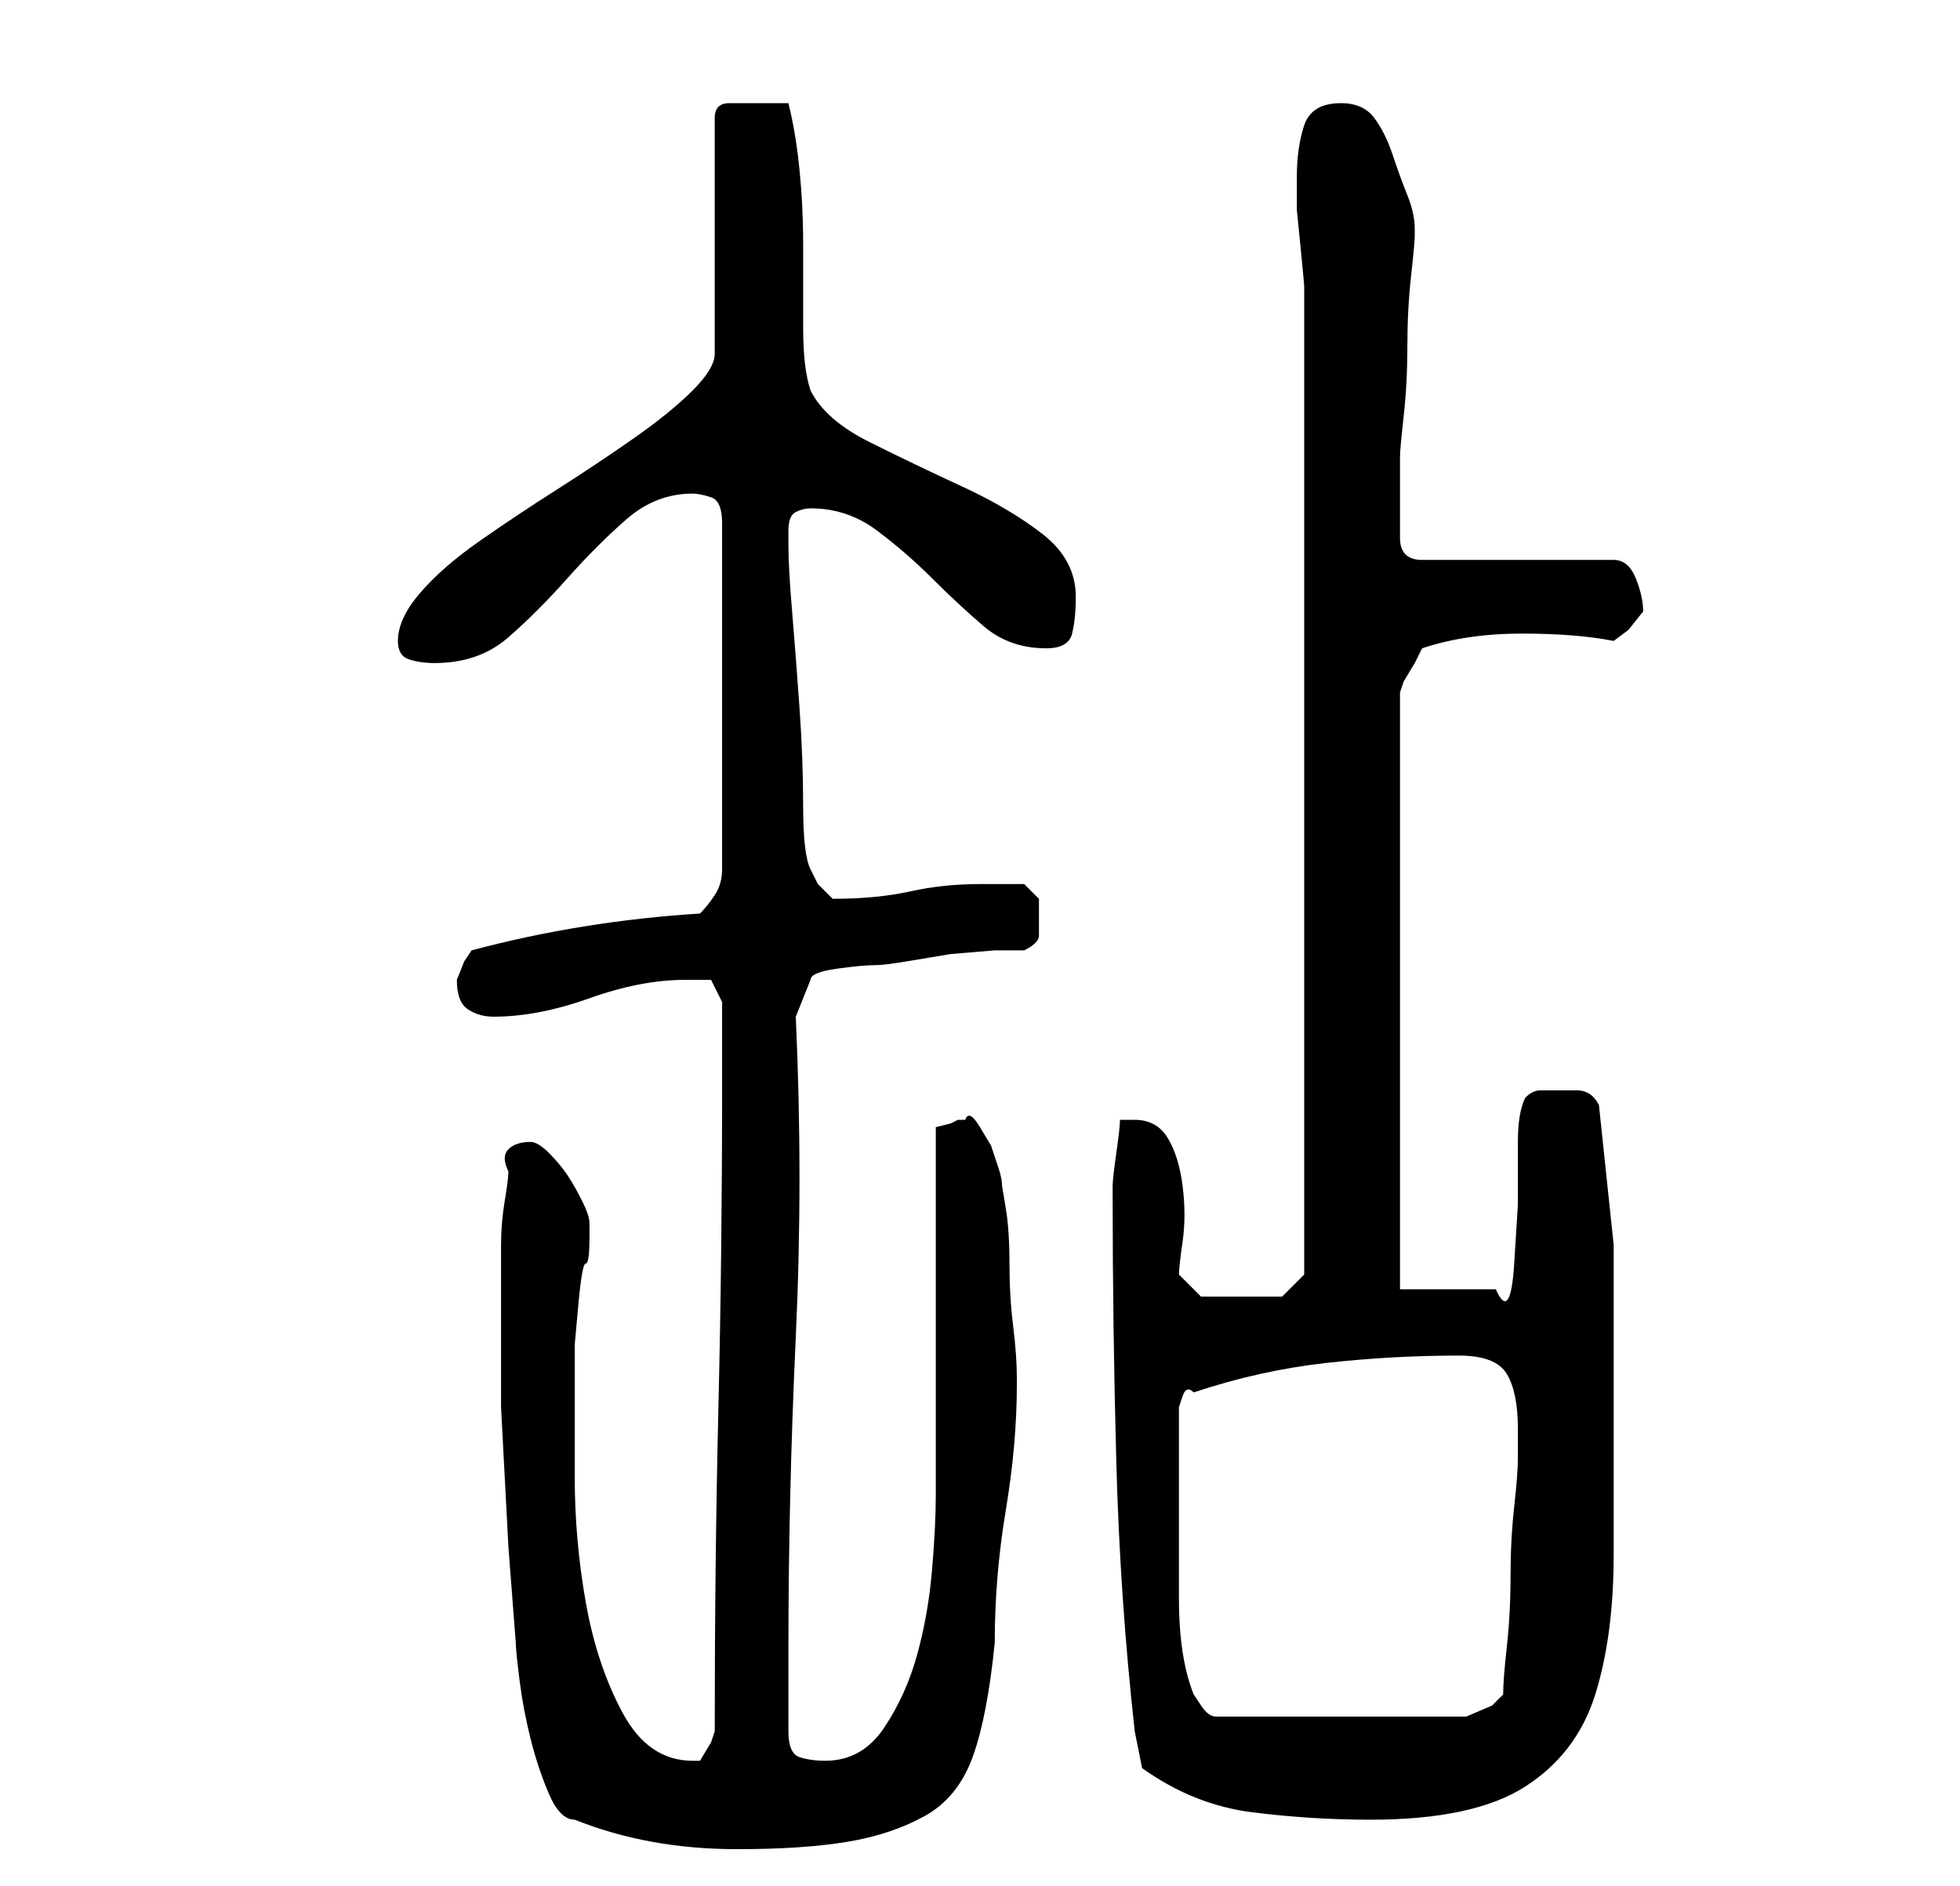 <?xml version="1.0" standalone="no"?>
<!DOCTYPE svg PUBLIC "-//W3C//DTD SVG 1.1//EN" "http://www.w3.org/Graphics/SVG/1.1/DTD/svg11.dtd" >
<svg xmlns="http://www.w3.org/2000/svg" xmlns:xlink="http://www.w3.org/1999/xlink" version="1.1" viewBox="-10 0 266 256">
   <path fill="currentColor"
d="M58 179v12t0.5 9.5t0.5 9.5t1 13q0 1 0.5 5t1.5 8t2.5 7.5t3.5 3.5q10 4 22 4q9 0 15 -1t10.5 -3.5t6.5 -8t3 -15.5q0 -9 1.5 -18t1.5 -17v-1q0 -3 -0.5 -7t-0.5 -8.5t-0.5 -7.5l-0.5 -3q0 -1 -0.5 -2.5l-1 -3t-1.5 -2.5t-2 -1h-0.5h-0.5l-1 0.5t-2 0.5v10.5v15.5v14v10
q0 4 -0.5 10t-2 11.5t-4.5 10t-8 4.5q-2 0 -3.5 -0.5t-1.5 -3.5v-11q0 -21 1 -42.5t0 -43.5l2 -5q0 -1 3.5 -1.5t5.5 -0.5q1 0 4 -0.5l6 -1t6 -0.5h4q2 -1 2 -2v-2v-3t-2 -2h-2.5h-3.5q-5 0 -9.5 1t-10.5 1v0v0l-2 -2t-1 -2q-1 -2 -1 -8.5t-0.5 -13.5t-1 -13t-0.5 -9v-2
q0 -2 1 -2.5t2 -0.5q5 0 9 3t7.5 6.5t7 6.5t8.5 3q3 0 3.5 -2t0.5 -5q0 -5 -4.5 -8.5t-11 -6.5t-12.5 -6t-8 -7q-1 -3 -1 -8.5v-11.5q0 -5 -0.5 -10t-1.5 -9h-5h-3q-2 0 -2 2v32q0 2 -3 5t-8 6.5t-10.5 7t-10.5 7t-8 7t-3 6.5q0 2 1.5 2.5t3.5 0.5q6 0 10 -3.5t8 -8t8 -8
t9 -3.5q1 0 2.5 0.5t1.5 3.5v47q0 2 -1 3.5t-2 2.5q-16 1 -31 5l-1 1.5t-1 2.5v0q0 3 1.5 4t3.5 1q6 0 13 -2.5t13 -2.5h3.5t1.5 3v12q0 22 -0.5 43t-0.5 44l-0.5 1.5t-1.5 2.5h-1q-6 0 -9.5 -6.5t-5 -15t-1.5 -17v-13.5v-2v-2.5t0.5 -5.5t1 -5.5t0.5 -3.5v-2q0 -1 -1 -3
t-2 -3.5t-2.5 -3t-2.5 -1.5q-2 0 -3 1t0 3q0 1 -0.5 4t-0.5 6v6v4zM145 240q7 5 15 6t16 1q14 0 21 -4.5t9.5 -12.5t2.5 -19v-24v-18t-2 -19q-1 -2 -3 -2h-3h-2q-1 0 -2 1q-1 2 -1 6v8.5t-0.5 8t-2.5 3.5h-13v-81l0.5 -1.5t1.5 -2.5l0.5 -1l0.5 -1q6 -2 13.5 -2t12.5 1
l2 -1.5t2 -2.5q0 -2 -1 -4.5t-3 -2.5h-26q-3 0 -3 -3v-5v-3v-3q0 -1 0.5 -5.5t0.5 -9.5t0.5 -9.5t0.5 -5.5v-1q0 -2 -1 -4.5t-2 -5.5t-2.5 -5t-4.5 -2q-4 0 -5 3t-1 7v1v3.5t0.5 5t0.5 5.5v4v130l-3 3h-11l-3 -3q0 -1 0.5 -4.5t0 -7.5t-2 -6.5t-4.5 -2.5h-1h-1q0 1 -0.5 4.5
t-0.5 4.5v1q0 18 0.5 36.5t2.5 36.5l0.5 2.5zM150 205v-3v-4.5v-3.5v-3t0.5 -1.5t1.5 -0.5q9 -3 18 -4t18 -1q5 0 6.5 2.5t1.5 7.5v4q0 2 -0.5 6.5t-0.5 9.5t-0.5 9.5t-0.5 6.5l-1.5 1.5t-3.5 1.5h-34q-1 0 -2 -1.5l-1 -1.5q-2 -5 -2 -13v-12z" />
</svg>
